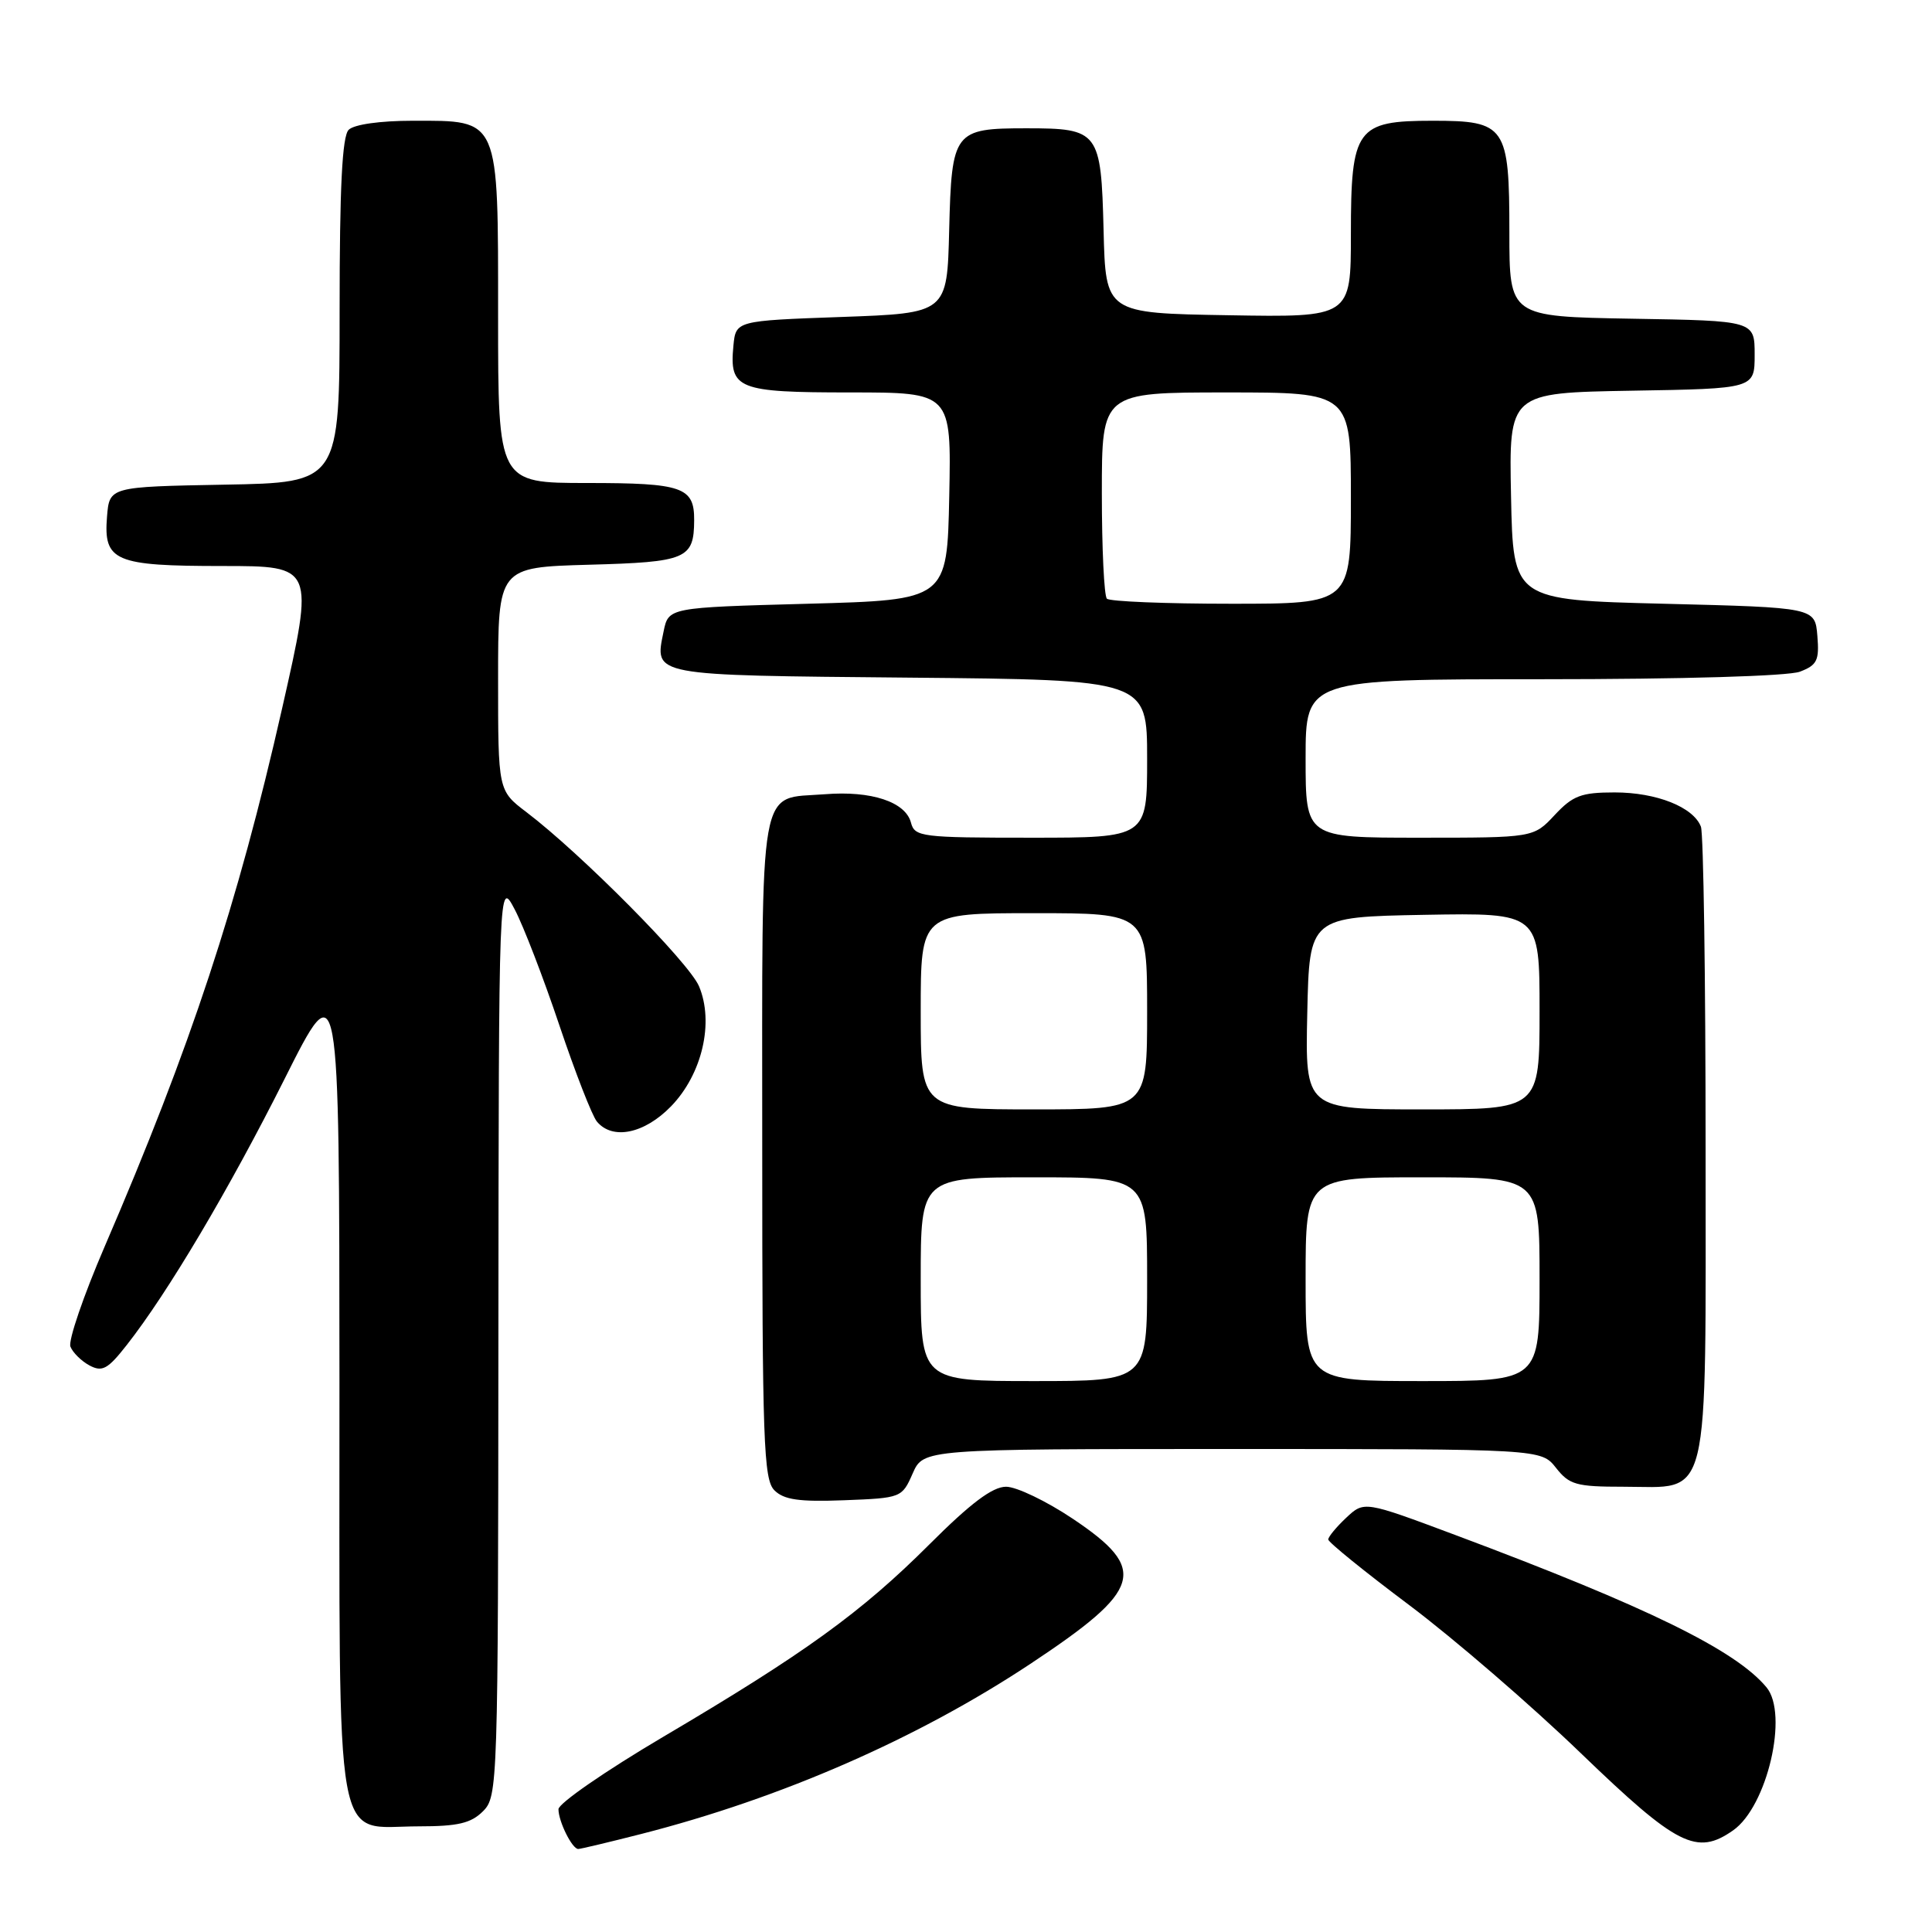 <?xml version="1.0" encoding="UTF-8" standalone="no"?>
<!DOCTYPE svg PUBLIC "-//W3C//DTD SVG 1.1//EN" "http://www.w3.org/Graphics/SVG/1.1/DTD/svg11.dtd" >
<svg xmlns="http://www.w3.org/2000/svg" xmlns:xlink="http://www.w3.org/1999/xlink" version="1.1" viewBox="0 0 256 256">
 <g >
 <path fill="currentColor"
d=" M 85.01 243.00 C 103.51 238.27 121.56 230.38 136.50 220.49 C 151.42 210.60 152.20 207.98 142.16 201.25 C 138.67 198.91 134.69 197.00 133.31 197.00 C 131.51 197.00 128.61 199.18 123.15 204.64 C 114.11 213.67 106.59 219.10 87.86 230.15 C 80.24 234.65 74.00 238.96 74.00 239.73 C 74.00 241.35 75.81 245.00 76.62 245.00 C 76.92 245.00 80.70 244.10 85.01 243.00 Z  M 229.65 242.53 C 234.16 239.37 237.02 227.13 234.07 223.58 C 229.97 218.64 218.23 212.90 192.82 203.39 C 180.76 198.88 180.76 198.88 178.38 201.11 C 177.07 202.34 176.00 203.64 176.00 203.99 C 176.00 204.35 180.84 208.27 186.75 212.70 C 192.66 217.14 202.90 225.97 209.50 232.34 C 222.24 244.61 224.82 245.92 229.65 242.53 Z  M 64.00 240.00 C 65.96 238.04 66.00 236.64 66.04 177.25 C 66.09 116.50 66.09 116.50 68.20 120.50 C 69.36 122.70 72.02 129.61 74.12 135.86 C 76.22 142.11 78.46 147.85 79.09 148.61 C 81.16 151.10 85.38 150.23 88.92 146.59 C 93.05 142.33 94.64 135.46 92.62 130.68 C 91.29 127.53 76.97 113.09 69.75 107.61 C 66.00 104.76 66.00 104.76 66.00 89.97 C 66.00 75.17 66.00 75.17 78.04 74.83 C 90.98 74.48 91.95 74.06 91.98 68.95 C 92.01 64.54 90.47 64.00 77.80 64.00 C 66.00 64.00 66.00 64.00 66.00 42.00 C 66.00 15.38 66.27 16.00 54.70 16.00 C 50.36 16.00 46.91 16.49 46.20 17.20 C 45.34 18.06 45.00 24.79 45.00 41.17 C 45.00 63.95 45.00 63.95 29.75 64.22 C 14.50 64.50 14.50 64.50 14.18 68.46 C 13.70 74.37 15.18 75.00 29.51 75.00 C 41.65 75.00 41.65 75.00 37.39 93.83 C 31.49 119.87 25.30 138.65 13.84 165.24 C 11.06 171.70 9.03 177.63 9.33 178.43 C 9.64 179.22 10.78 180.35 11.86 180.93 C 13.55 181.83 14.28 181.43 16.78 178.24 C 22.23 171.31 30.36 157.59 37.69 143.00 C 44.96 128.50 44.96 128.50 44.98 183.25 C 45.00 246.98 44.11 242.00 55.50 242.00 C 60.67 242.00 62.41 241.59 64.00 240.00 Z  M 120.93 195.25 C 122.36 192.00 122.36 192.00 163.29 192.00 C 204.21 192.00 204.21 192.00 206.18 194.50 C 207.94 196.74 208.87 197.00 215.07 197.00 C 226.77 197.00 226.00 200.18 226.00 152.08 C 226.00 129.58 225.72 110.44 225.38 109.54 C 224.38 106.94 219.50 105.00 213.95 105.00 C 209.52 105.00 208.41 105.42 206.00 108.00 C 203.20 111.00 203.20 111.00 188.10 111.00 C 173.00 111.00 173.00 111.00 173.00 100.50 C 173.00 90.00 173.00 90.00 204.43 90.00 C 222.93 90.00 236.95 89.59 238.50 89.00 C 240.78 88.13 241.08 87.51 240.81 84.25 C 240.50 80.50 240.50 80.50 220.50 80.00 C 200.50 79.50 200.50 79.50 200.22 65.77 C 199.94 52.05 199.94 52.05 216.22 51.77 C 232.50 51.50 232.50 51.50 232.50 47.00 C 232.50 42.50 232.50 42.50 216.25 42.23 C 200.00 41.95 200.00 41.95 200.00 30.80 C 200.00 16.70 199.52 16.00 189.85 16.00 C 179.72 16.00 179.00 17.00 179.00 31.02 C 179.00 42.05 179.00 42.05 162.75 41.77 C 146.50 41.50 146.50 41.50 146.23 30.50 C 145.90 17.39 145.61 17.00 136.00 17.00 C 126.39 17.00 126.10 17.39 125.77 30.50 C 125.50 41.50 125.50 41.50 111.50 42.00 C 97.50 42.50 97.50 42.50 97.18 45.82 C 96.63 51.56 97.72 52.00 112.65 52.00 C 126.06 52.00 126.06 52.00 125.78 65.75 C 125.50 79.50 125.50 79.50 107.04 80.00 C 88.58 80.50 88.58 80.50 87.93 83.67 C 86.72 89.60 86.05 89.47 120.46 89.79 C 152.00 90.08 152.00 90.08 152.00 100.54 C 152.00 111.00 152.00 111.00 136.62 111.00 C 122.11 111.00 121.20 110.89 120.71 109.01 C 119.99 106.25 115.45 104.75 109.31 105.24 C 100.39 105.95 101.00 102.51 101.00 152.05 C 101.00 191.00 101.18 196.04 102.61 197.47 C 103.87 198.73 105.89 199.02 111.86 198.79 C 119.42 198.50 119.52 198.46 120.93 195.25 Z  M 122.00 169.50 C 122.00 156.00 122.00 156.00 137.00 156.00 C 152.00 156.00 152.00 156.00 152.00 169.50 C 152.00 183.00 152.00 183.00 137.00 183.00 C 122.00 183.00 122.00 183.00 122.00 169.50 Z  M 173.00 169.50 C 173.00 156.00 173.00 156.00 188.50 156.00 C 204.00 156.00 204.00 156.00 204.00 169.50 C 204.00 183.00 204.00 183.00 188.50 183.00 C 173.00 183.00 173.00 183.00 173.00 169.50 Z  M 122.00 134.00 C 122.00 121.00 122.00 121.00 137.00 121.00 C 152.00 121.00 152.00 121.00 152.00 134.00 C 152.00 147.00 152.00 147.00 137.00 147.00 C 122.00 147.00 122.00 147.00 122.00 134.00 Z  M 173.22 134.25 C 173.50 121.50 173.50 121.50 188.75 121.22 C 204.00 120.95 204.00 120.95 204.00 133.97 C 204.00 147.00 204.00 147.00 188.47 147.00 C 172.94 147.00 172.94 147.00 173.22 134.25 Z  M 146.67 79.33 C 146.30 78.97 146.00 72.67 146.00 65.33 C 146.00 52.00 146.00 52.00 162.50 52.00 C 179.00 52.00 179.00 52.00 179.00 66.00 C 179.00 80.00 179.00 80.00 163.17 80.00 C 154.46 80.00 147.03 79.70 146.67 79.33 Z "/>
</g>
</svg>
